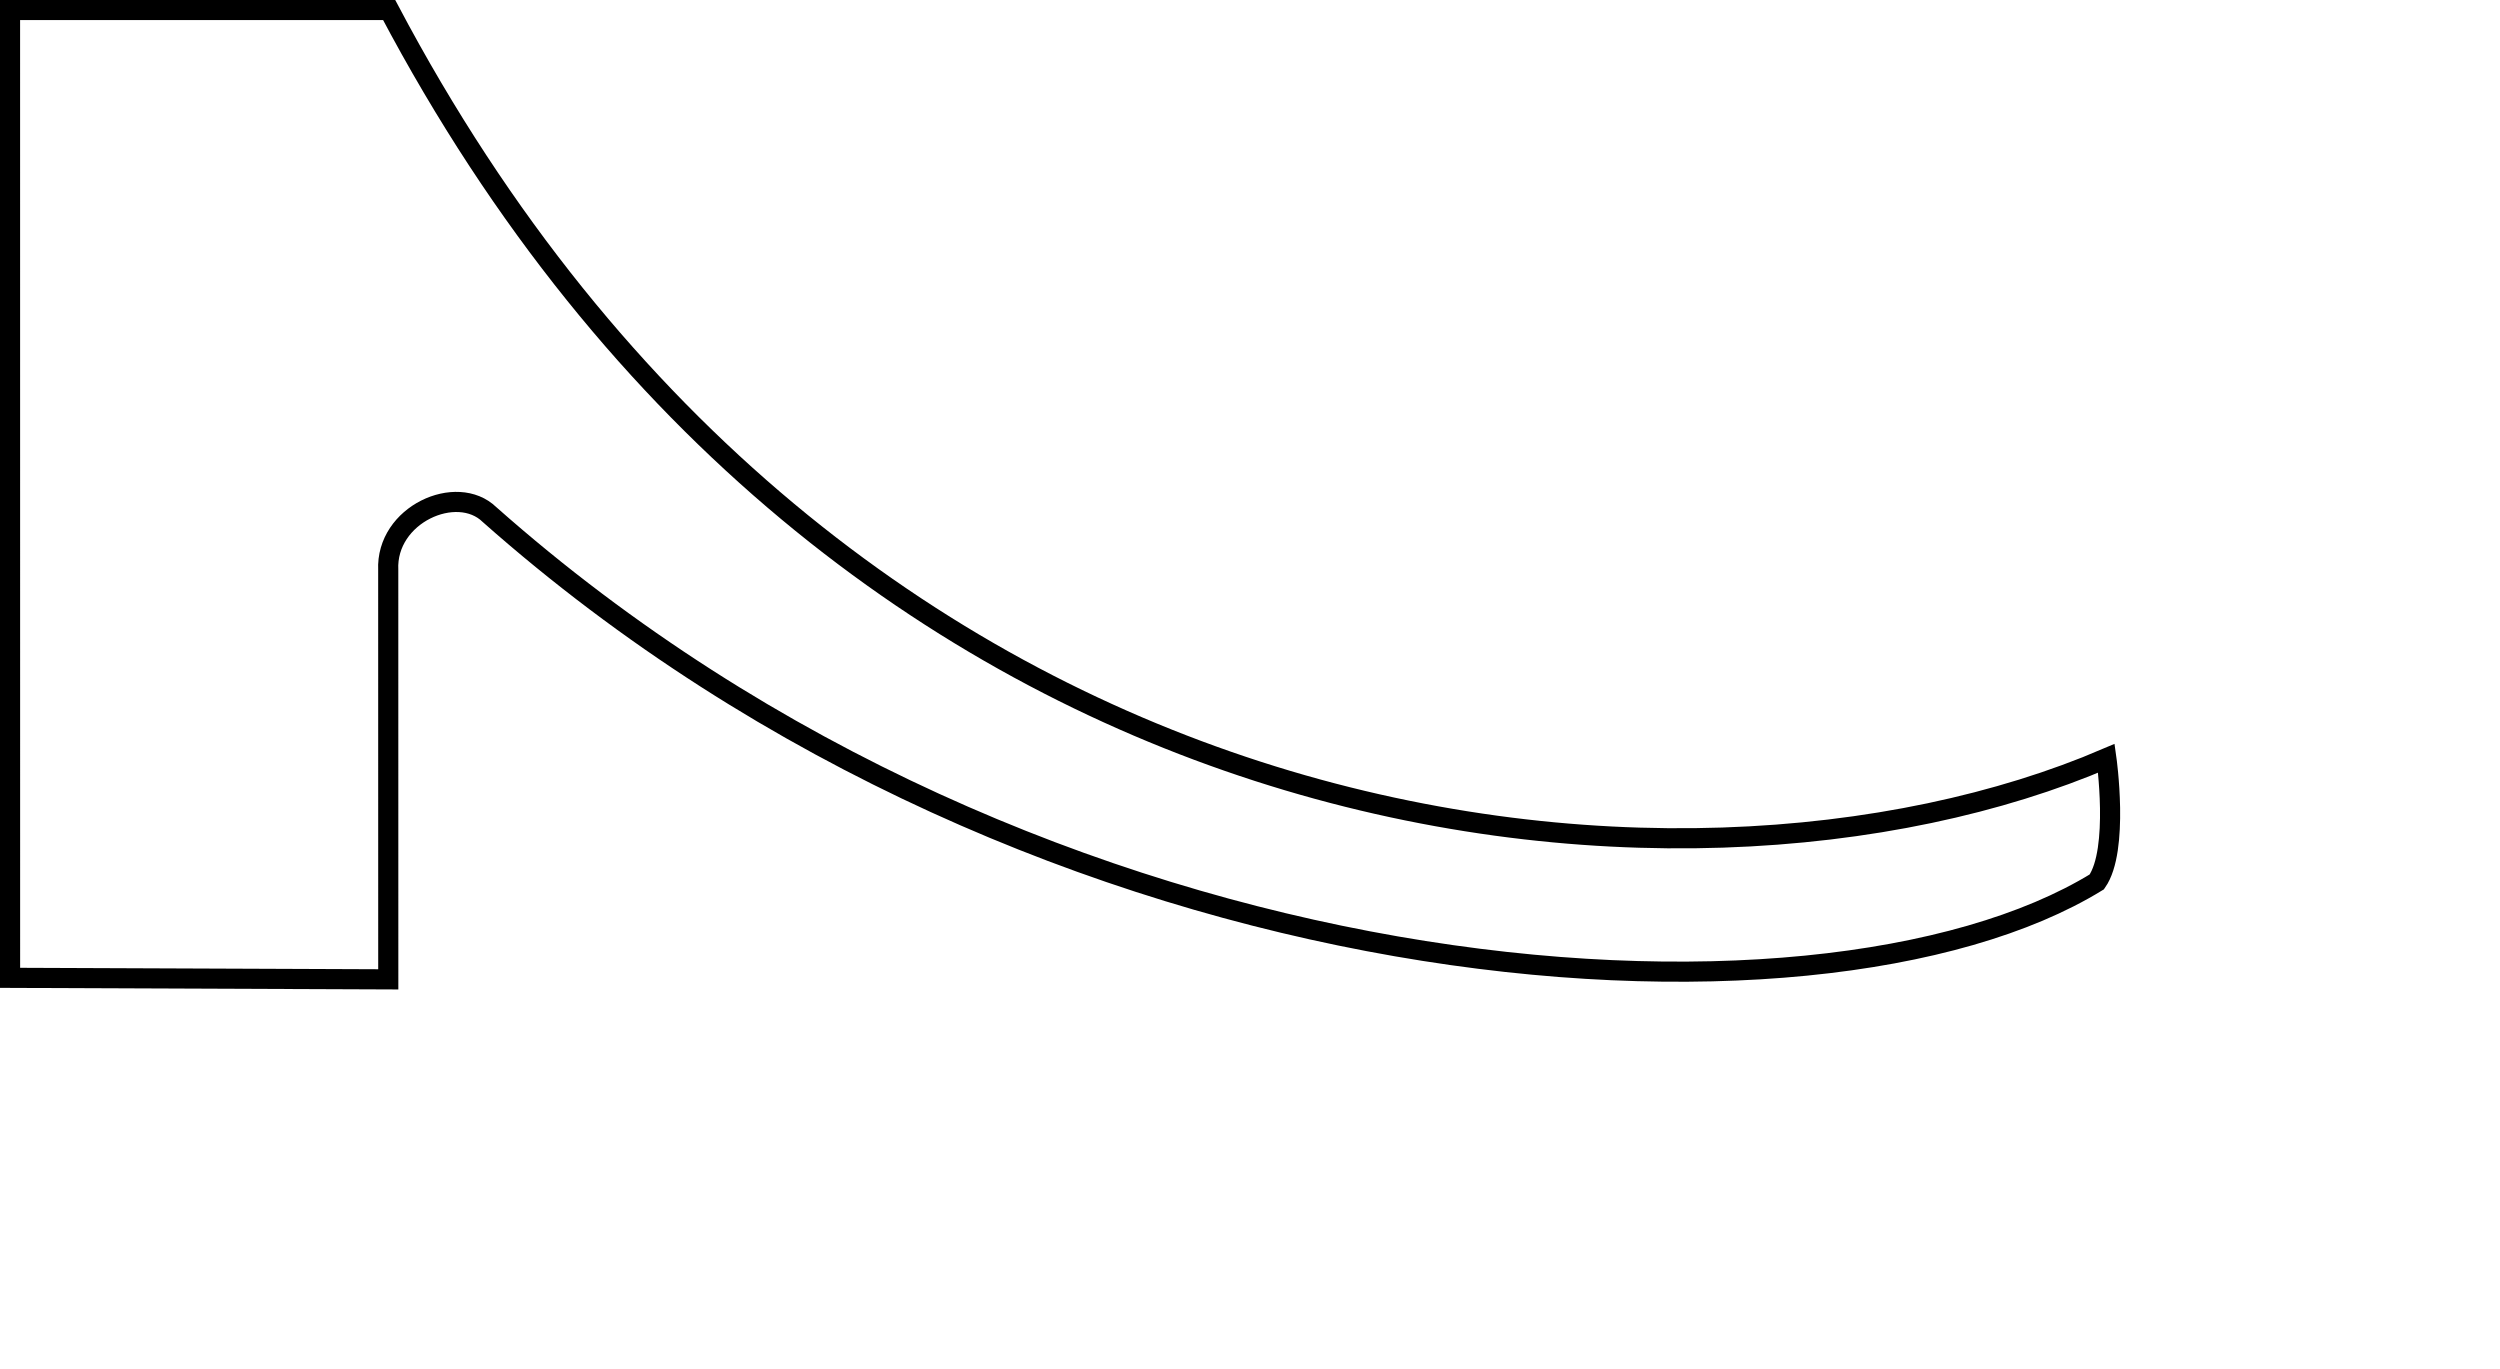<?xml version="1.0" encoding="UTF-8" standalone="no"?>
<svg
   xmlns:dc="http://purl.org/dc/elements/1.1/"
   xmlns:cc="http://creativecommons.org/ns#"
   xmlns:rdf="http://www.w3.org/1999/02/22-rdf-syntax-ns#"
   xmlns:svg="http://www.w3.org/2000/svg"
   xmlns="http://www.w3.org/2000/svg"
   xmlns:sodipodi="http://sodipodi.sourceforge.net/DTD/sodipodi-0.dtd"
   xmlns:inkscape="http://www.inkscape.org/namespaces/inkscape"
   width="32.912mm"
   height="18.026mm"
   viewBox="0 0 32.912 18.026"
   version="1.1"
   id="svg8"
   inkscape:version="1.0.2 (e86c870879, 2021-01-15, custom)"
   sodipodi:docname="bosch heatpump impeller base.svg">
  <defs
     id="defs2" />
  <sodipodi:namedview
     id="base"
     pagecolor="#ffffff"
     bordercolor="#666666"
     borderopacity="1.0"
     inkscape:pageopacity="0.0"
     inkscape:pageshadow="2"
     inkscape:zoom="5.6"
     inkscape:cx="103.09895"
     inkscape:cy="29.283181"
     inkscape:document-units="mm"
     inkscape:current-layer="layer3"
     inkscape:document-rotation="0"
     showgrid="false"
     fit-margin-top="0"
     fit-margin-left="0"
     fit-margin-right="5"
     fit-margin-bottom="5"
     inkscape:window-width="1920"
     inkscape:window-height="1001"
     inkscape:window-x="-9"
     inkscape:window-y="-9"
     inkscape:window-maximized="1" />
  <g
     inkscape:groupmode="layer"
     id="layer3"
     inkscape:label="base arc"
     style="display:inline"
     transform="translate(-2.861,-9.916)">
    <path
       style="fill:none;stroke:#000000;stroke-width:0.265px;stroke-linecap:butt;stroke-linejoin:miter;stroke-opacity:1"
       d="m 2.993,10.048 h 4.991 c 5.919,11.201 17.034,12.24 22.607,9.851 0,0 0.171,1.204 -0.126,1.627 -3.669,2.252 -13.872,1.622 -21.16,-4.836 -0.428,-0.417 -1.367,-0.002 -1.333,0.731 l 5.307e-4,5.388 -4.979,-0.02 z"
       id="path865"
       sodipodi:nodetypes="ccccccccc" />
  </g>
</svg>
